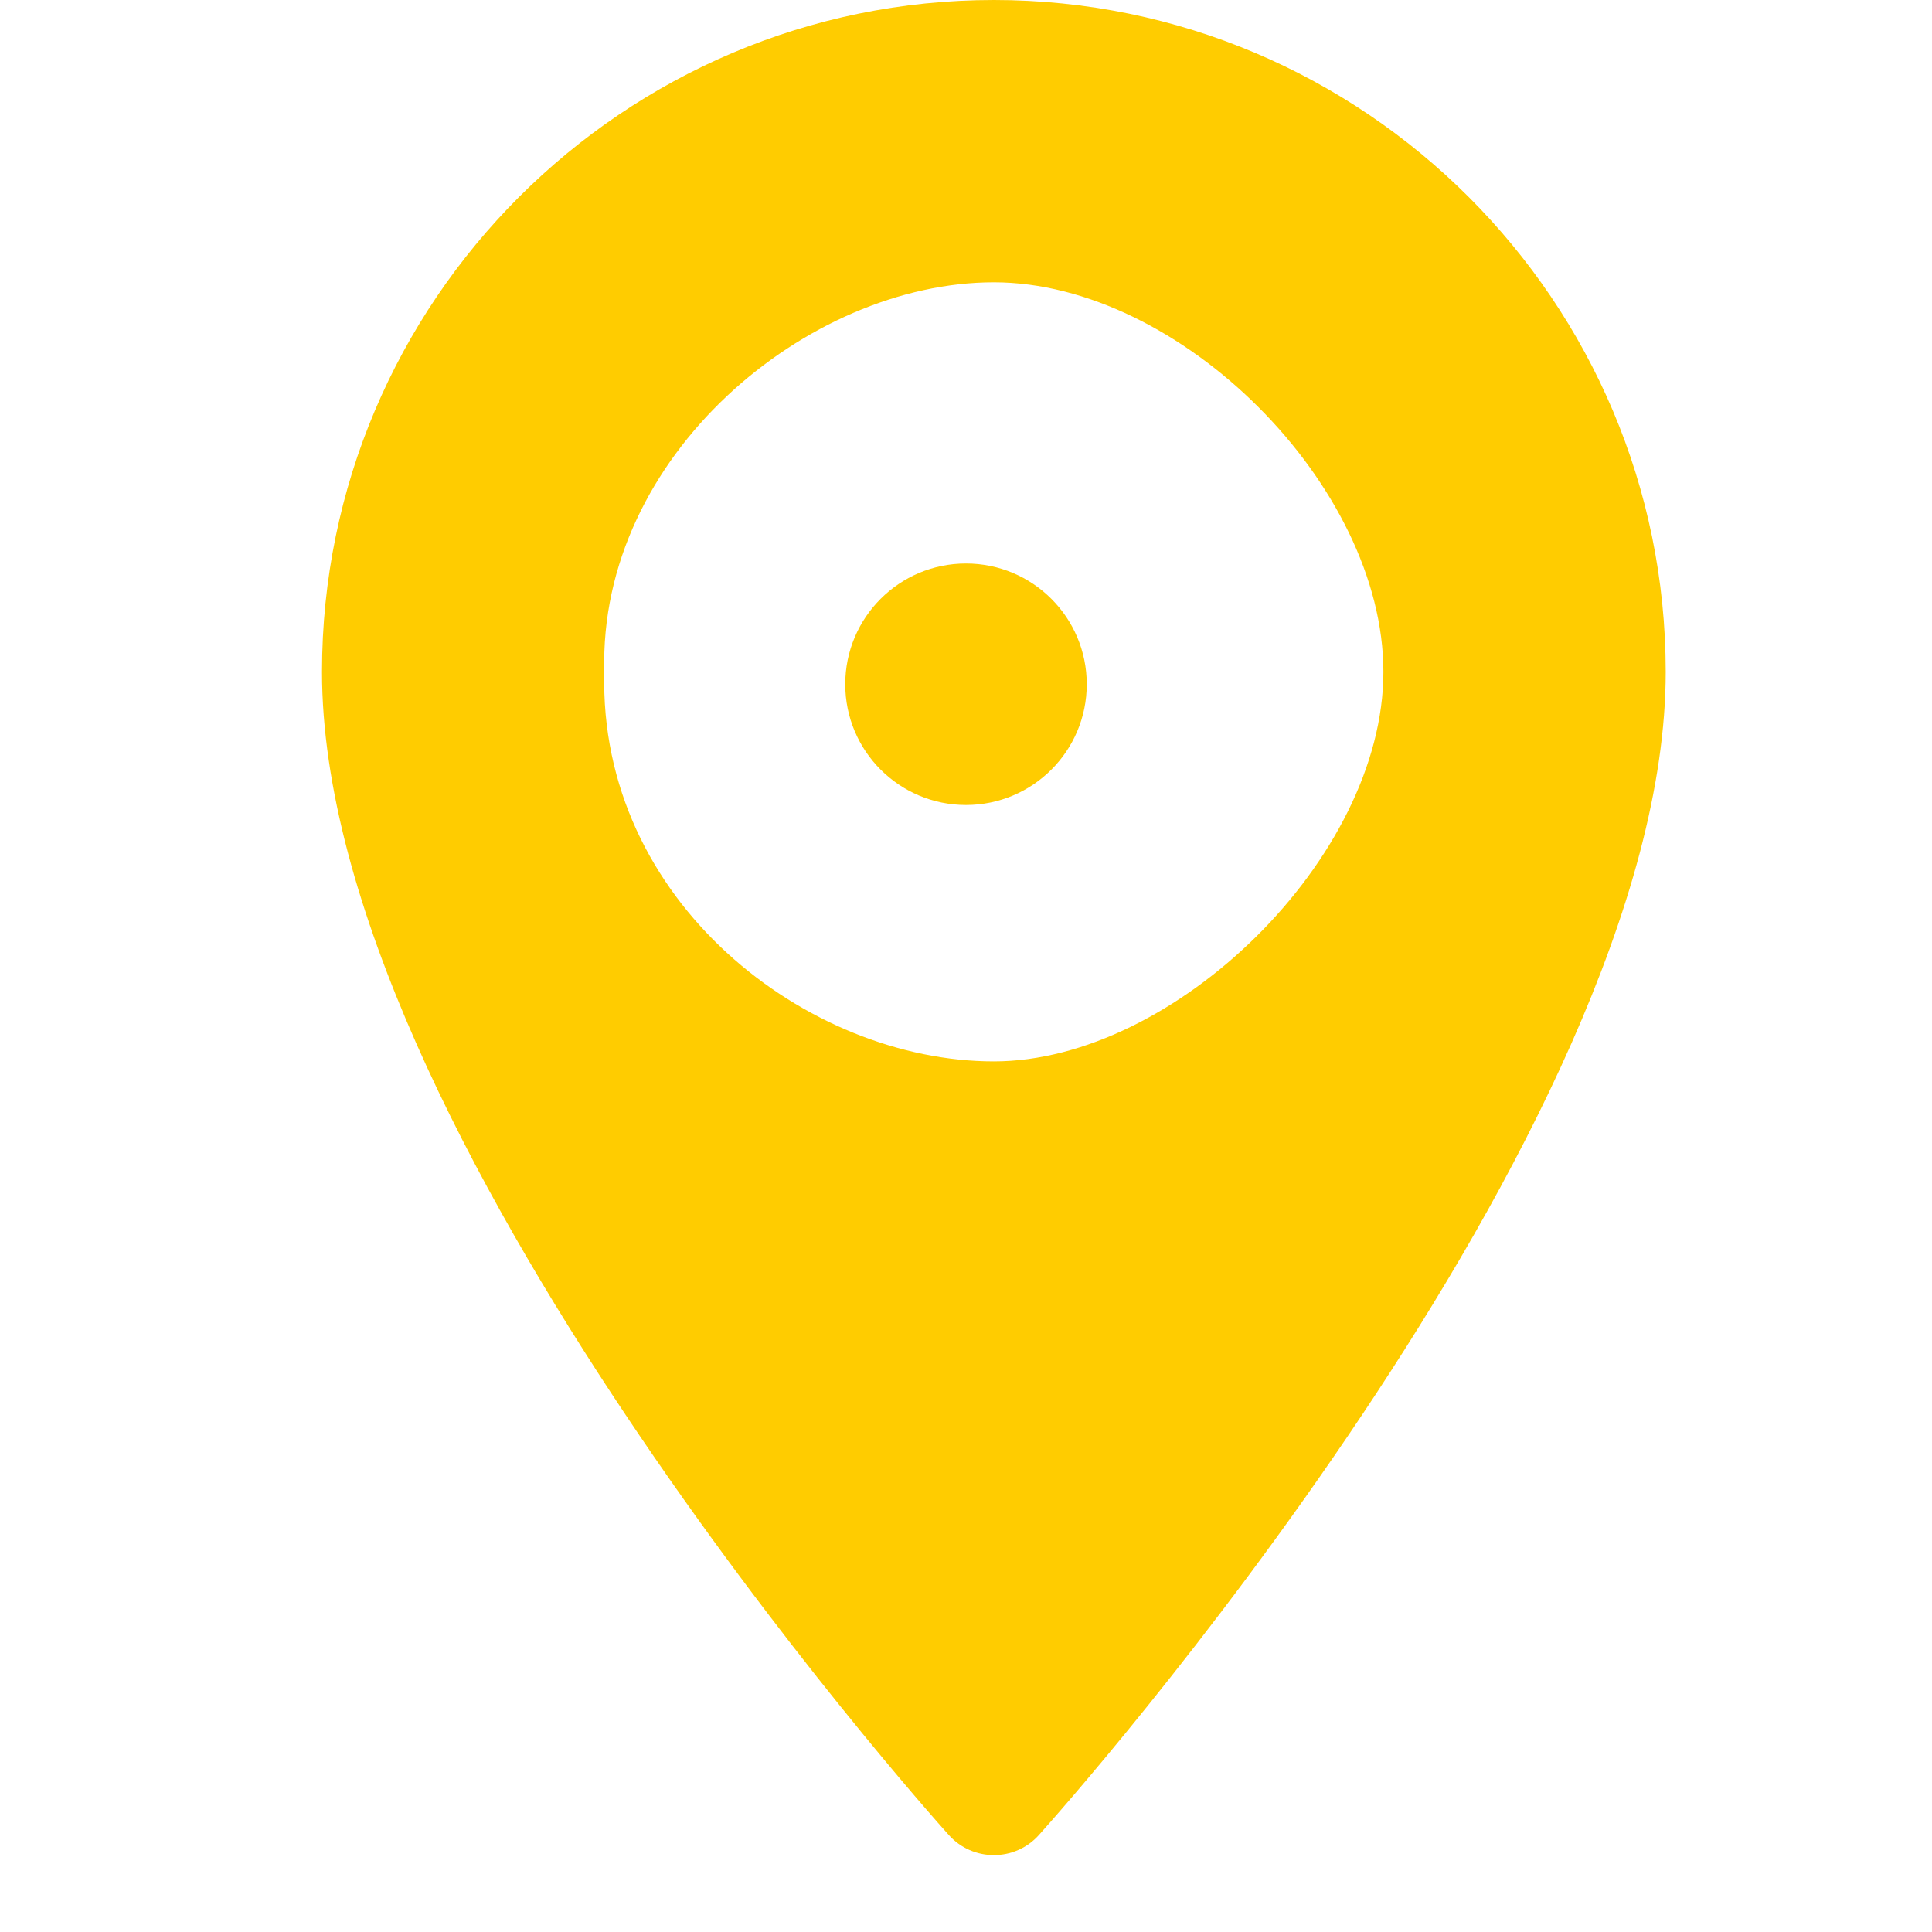 <svg width="24" height="24" viewBox="0 0 24 24" fill="none" xmlns="http://www.w3.org/2000/svg">
<path d="M12.346 0C7.744 0 4 3.744 4 8.346C4 14.057 11.469 22.442 11.787 22.796C12.086 23.128 12.607 23.128 12.905 22.796C13.223 22.442 20.692 14.057 20.692 8.346C20.692 3.744 16.948 0 12.346 0ZM12.346 13.185C10.031 13.185 7.432 11.203 7.507 8.346C7.432 5.662 10.031 3.507 12.346 3.507C14.661 3.507 17.185 6.031 17.185 8.346C17.185 10.662 14.587 13.185 12.346 13.185Z" fill="#FFCC00"/>
<circle cx="12" cy="8.5" r="1.5" fill="#FFCC00"/>
</svg>
